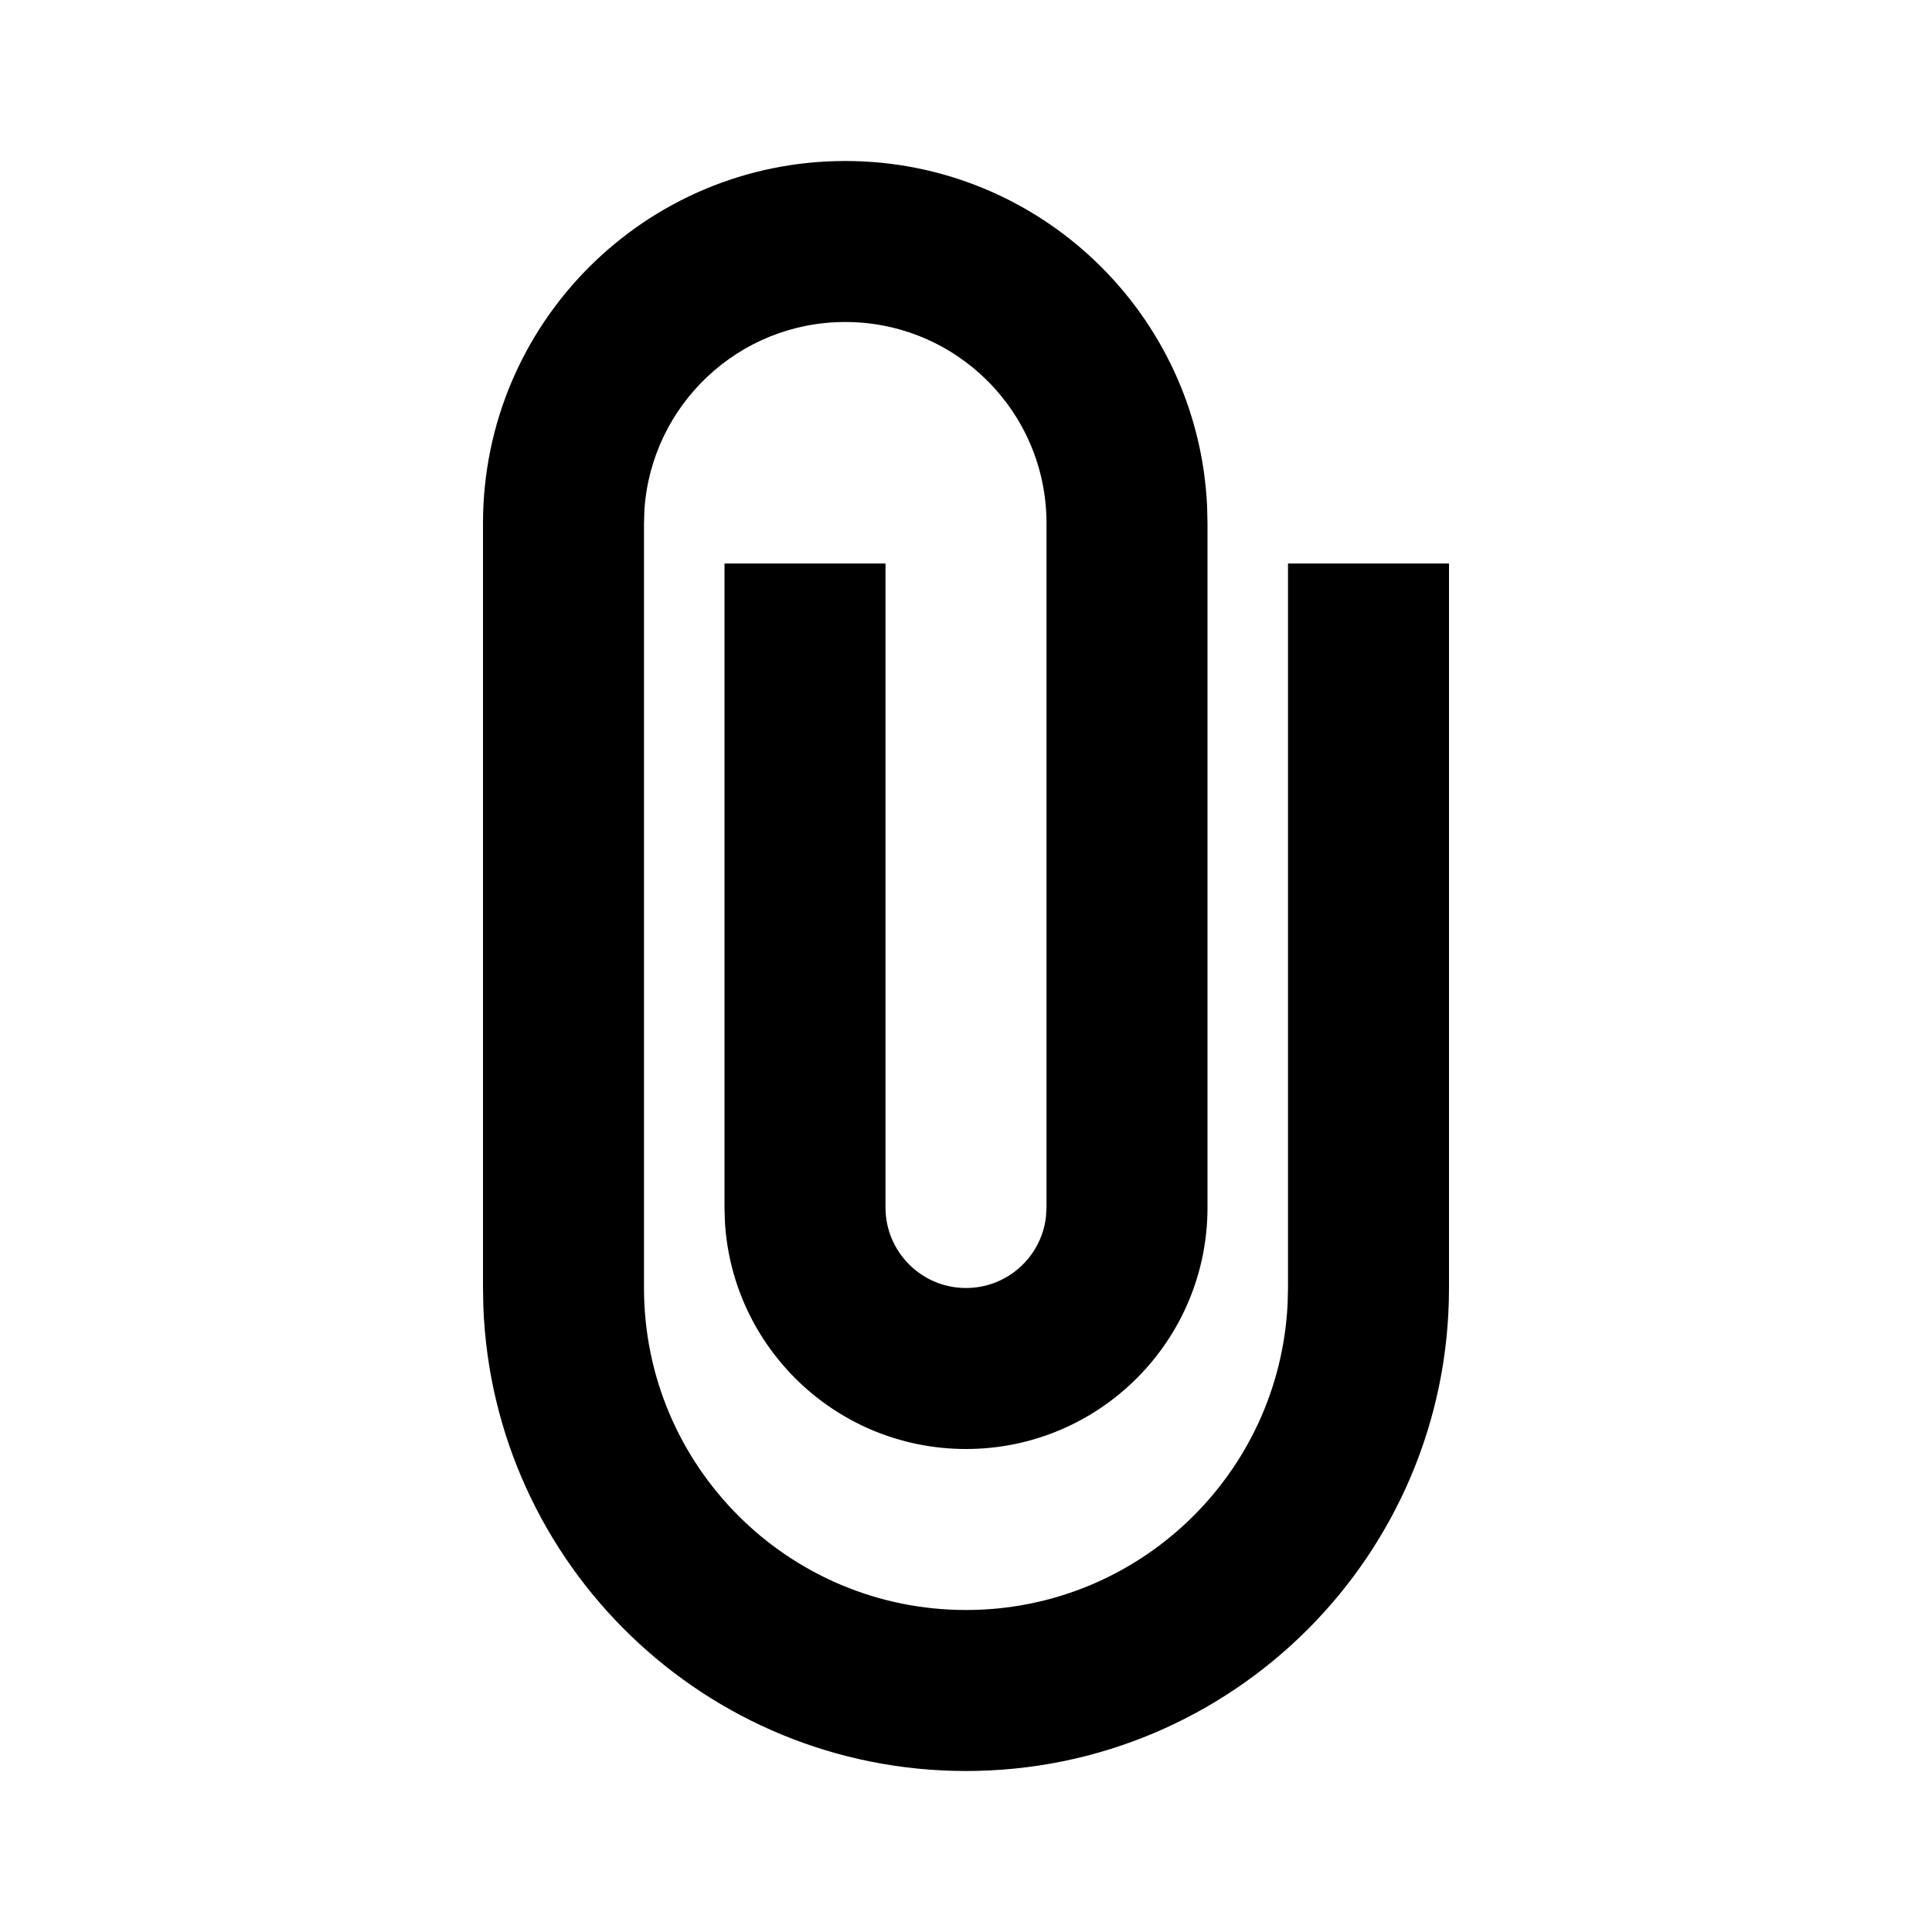 <svg xmlns="http://www.w3.org/2000/svg" width="24" height="24" viewBox="0 0 24 24"><g fill="none" fill-rule="evenodd"><rect width="24" height="24"/><path fill="#000" d="M16,7 L18,7 L18,16 C18,19.314 15.314,22 12,22 C8.762,22 6.122,19.434 6.004,16.225 L6,16 L6,6.5 C6,4.015 8.015,2 10.5,2 C12.914,2 14.884,3.901 14.995,6.288 L15,6.5 L15,15 C15,16.657 13.657,18 12,18 C10.402,18 9.096,16.751 9.005,15.176 L9,15 L9,7 L11,7 L11,15 C11,15.552 11.448,16 12,16 C12.513,16 12.936,15.614 12.993,15.117 L13,15 L13,6.5 C13,5.119 11.881,4 10.5,4 C9.175,4 8.09,5.032 8.005,6.336 L8,6.5 L8,16 C8,18.209 9.791,20 12,20 C14.142,20 15.891,18.316 15.995,16.2 L16,16 L16,7 Z"/></g></svg>